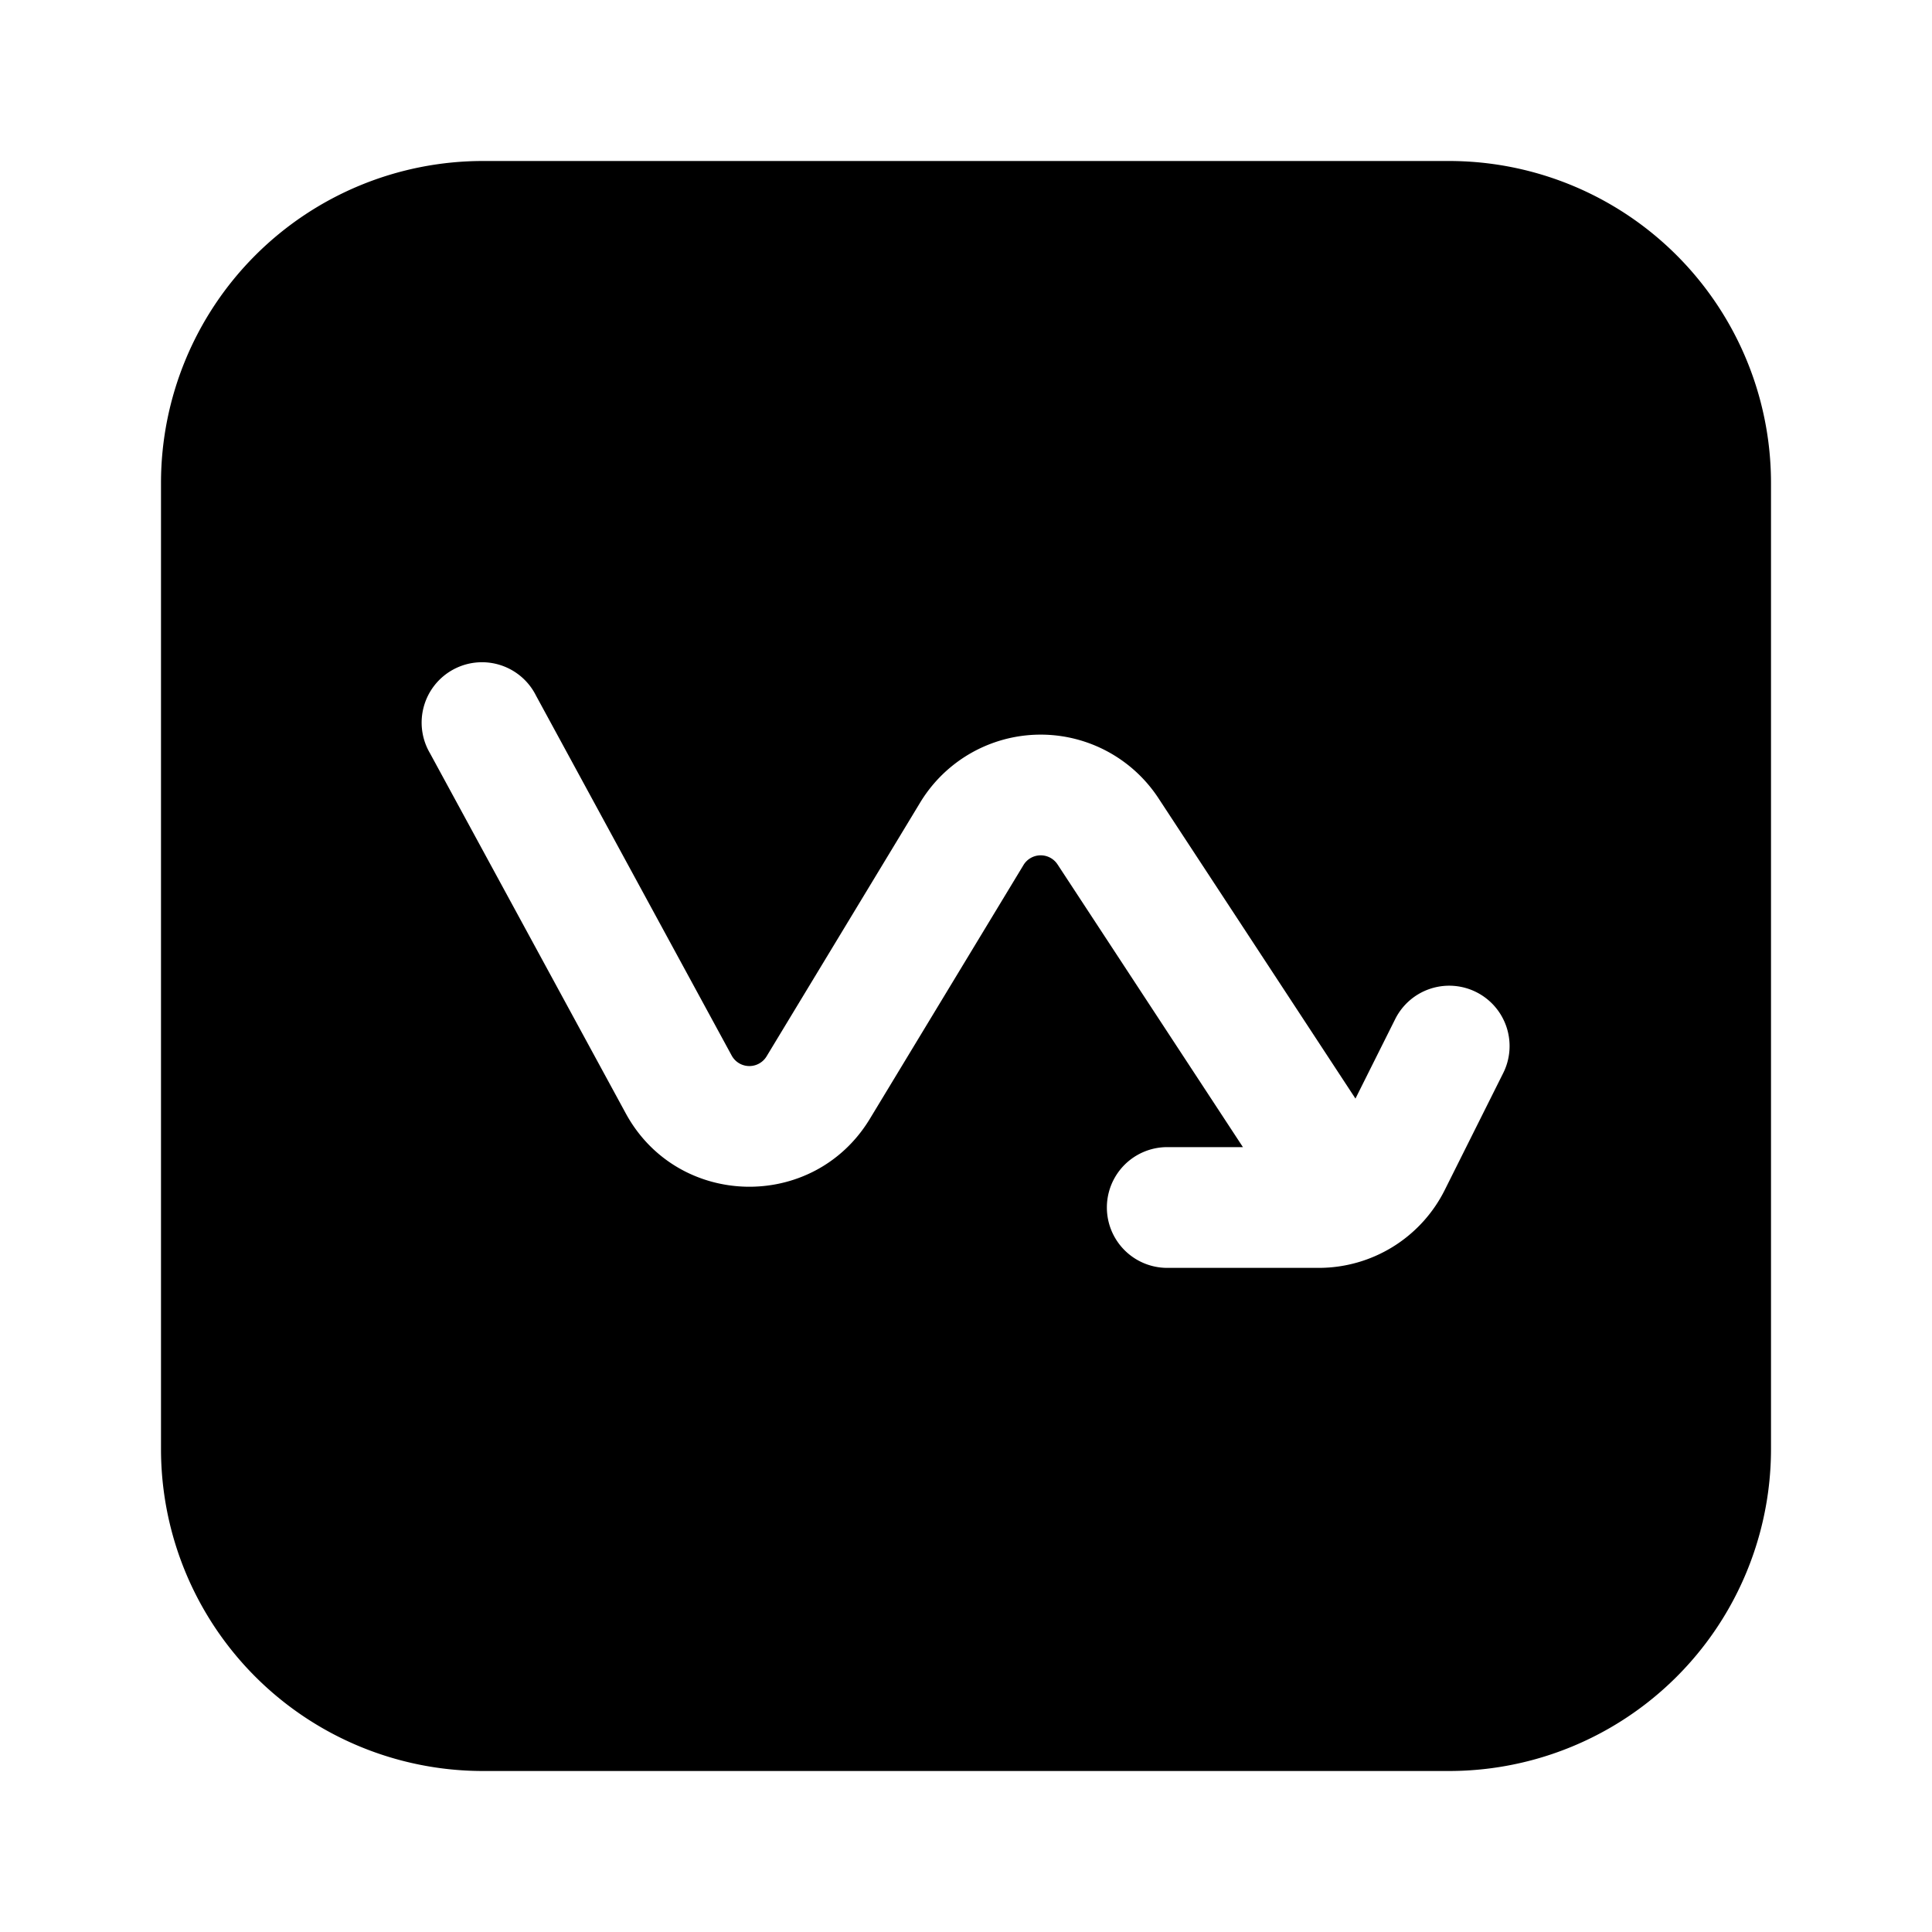 <svg xmlns="http://www.w3.org/2000/svg" width="1em" height="1em" viewBox="0 0 24 24">
  <path fill="currentColor" fill-rule="evenodd" d="M6 2a4 4 0 0 0-4 4v12a4 4 0 0 0 4 4h12a4 4 0 0 0 4-4V6a4 4 0 0 0-4-4H6Zm8.5 13.75a.75.75 0 0 1 0-1.5h.94l-2.303-3.512a.25.25 0 0 0-.423.008l-1.908 3.152c-.7 1.156-2.39 1.117-3.034-.07l-2.43-4.47a.75.75 0 1 1 1.317-.716l2.43 4.47a.25.25 0 0 0 .434.01l1.908-3.153a1.75 1.75 0 0 1 2.96-.053l2.447 3.731.491-.982a.75.75 0 1 1 1.342.67l-.724 1.448a1.75 1.75 0 0 1-1.565.967H14.5Z" clip-rule="evenodd"/>
</svg>
